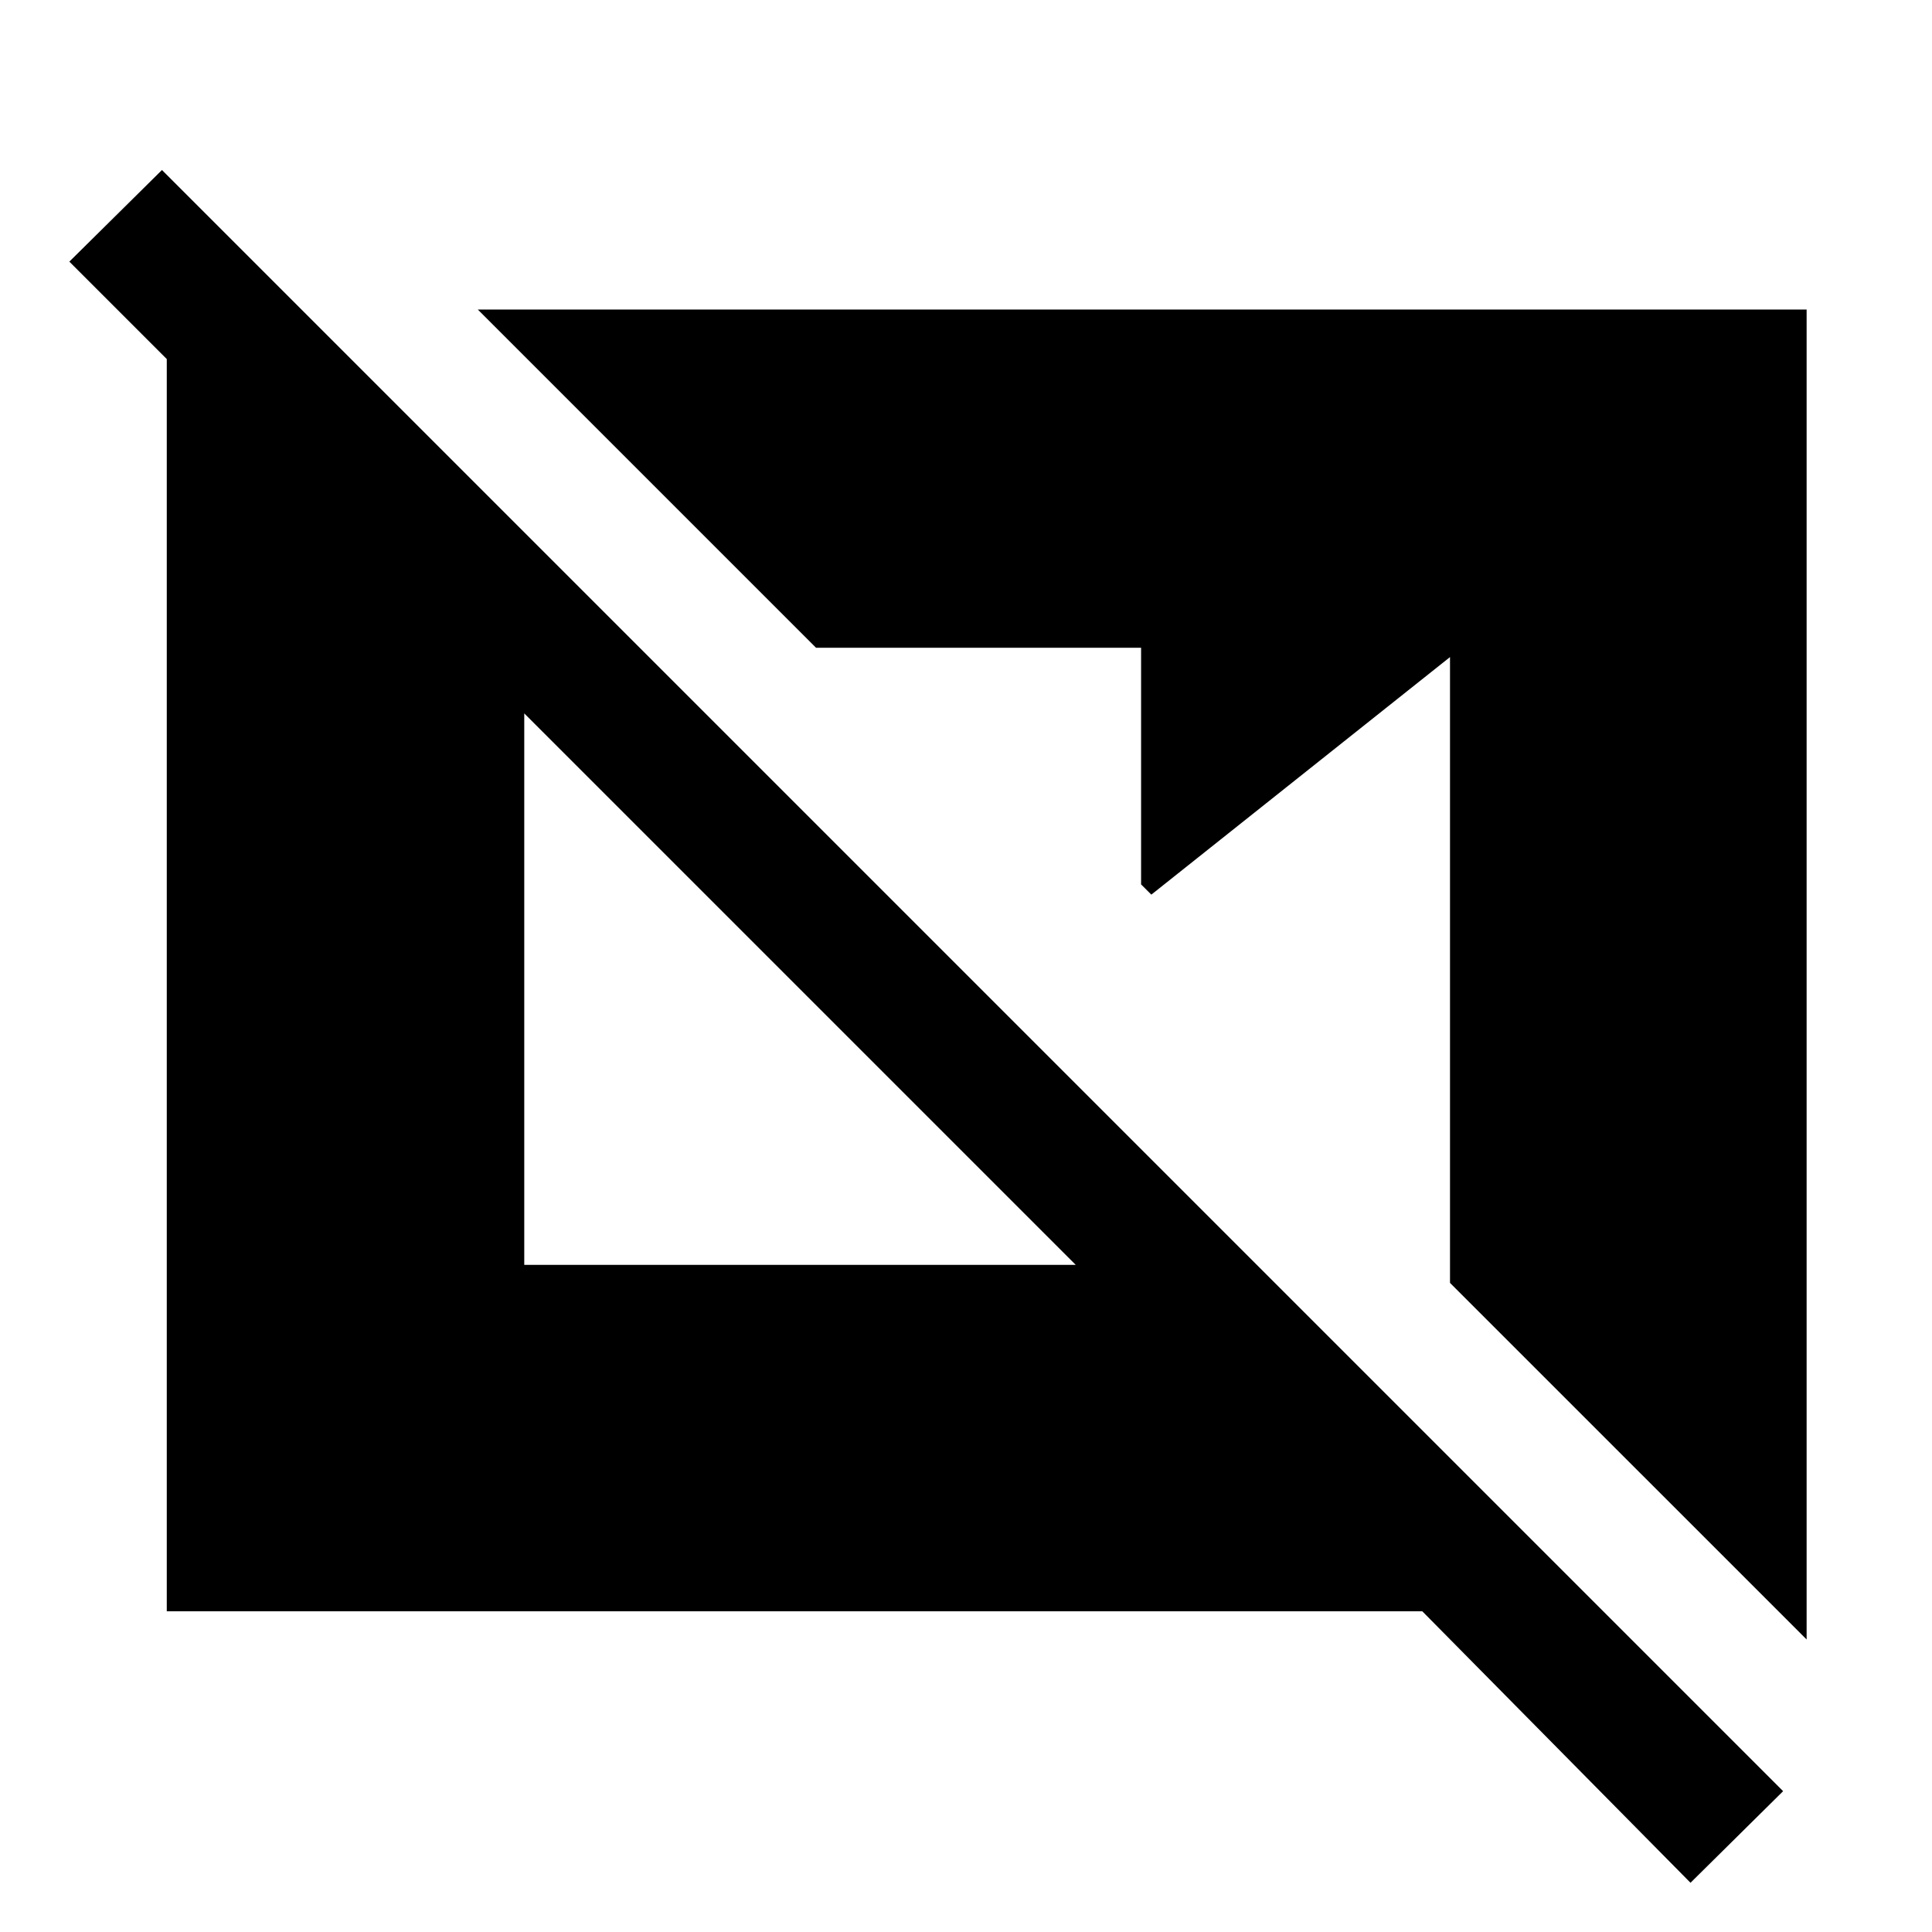 <svg xmlns="http://www.w3.org/2000/svg" height="48" viewBox="0 -960 960 960" width="48"><path d="M840-24.46 706.72-159.37H82.87v-631h82.76l12.83 12.83V-686l-144-144 46.02-45.52L886.02-69.98 840-24.46Zm57.7-120.89L720.5-322.54V-633.5L572.09-515.46l-5.09-5.08v-117.59H405.48L237.41-806.2H897.7v660.85ZM260.5-331.5h274.02L260.5-605.52v274.02Z"/></svg>